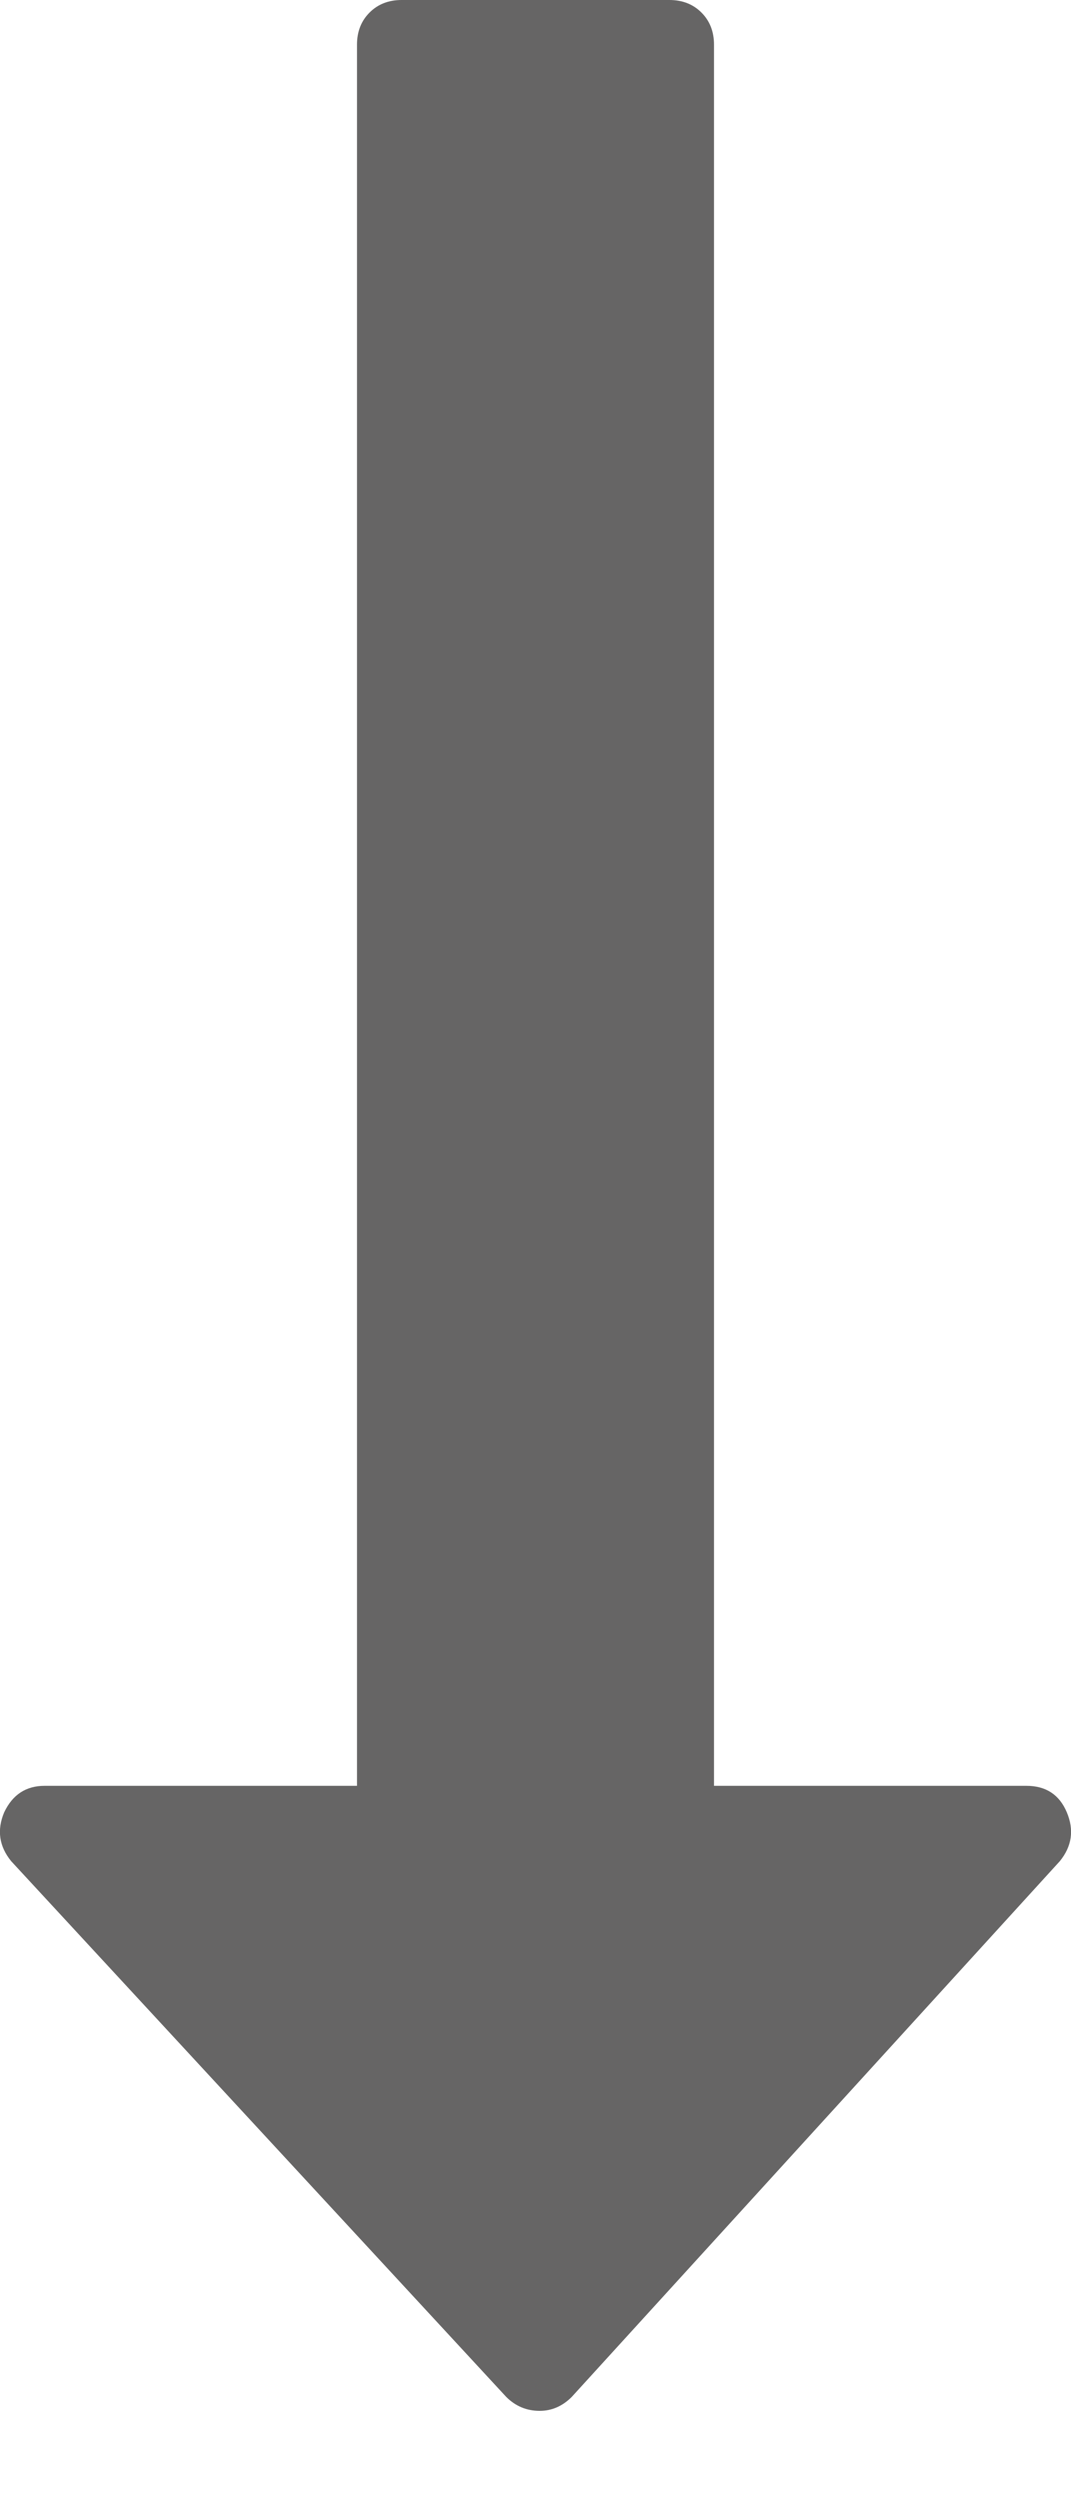 <svg xmlns="http://www.w3.org/2000/svg" width="100%" height="100%" viewBox="0 0 768 1792"><path fill="#666565
" d="M765 1299q8 19-5 35l-350 384q-10 10-23 10-14 0-24-10l-355-384q-13-16-5-35 9-19 29-19h224v-1248q0-14 9-23t23-9h192q14 0 23 9t9 23v1248h224q21 0 29 19z" /></svg>